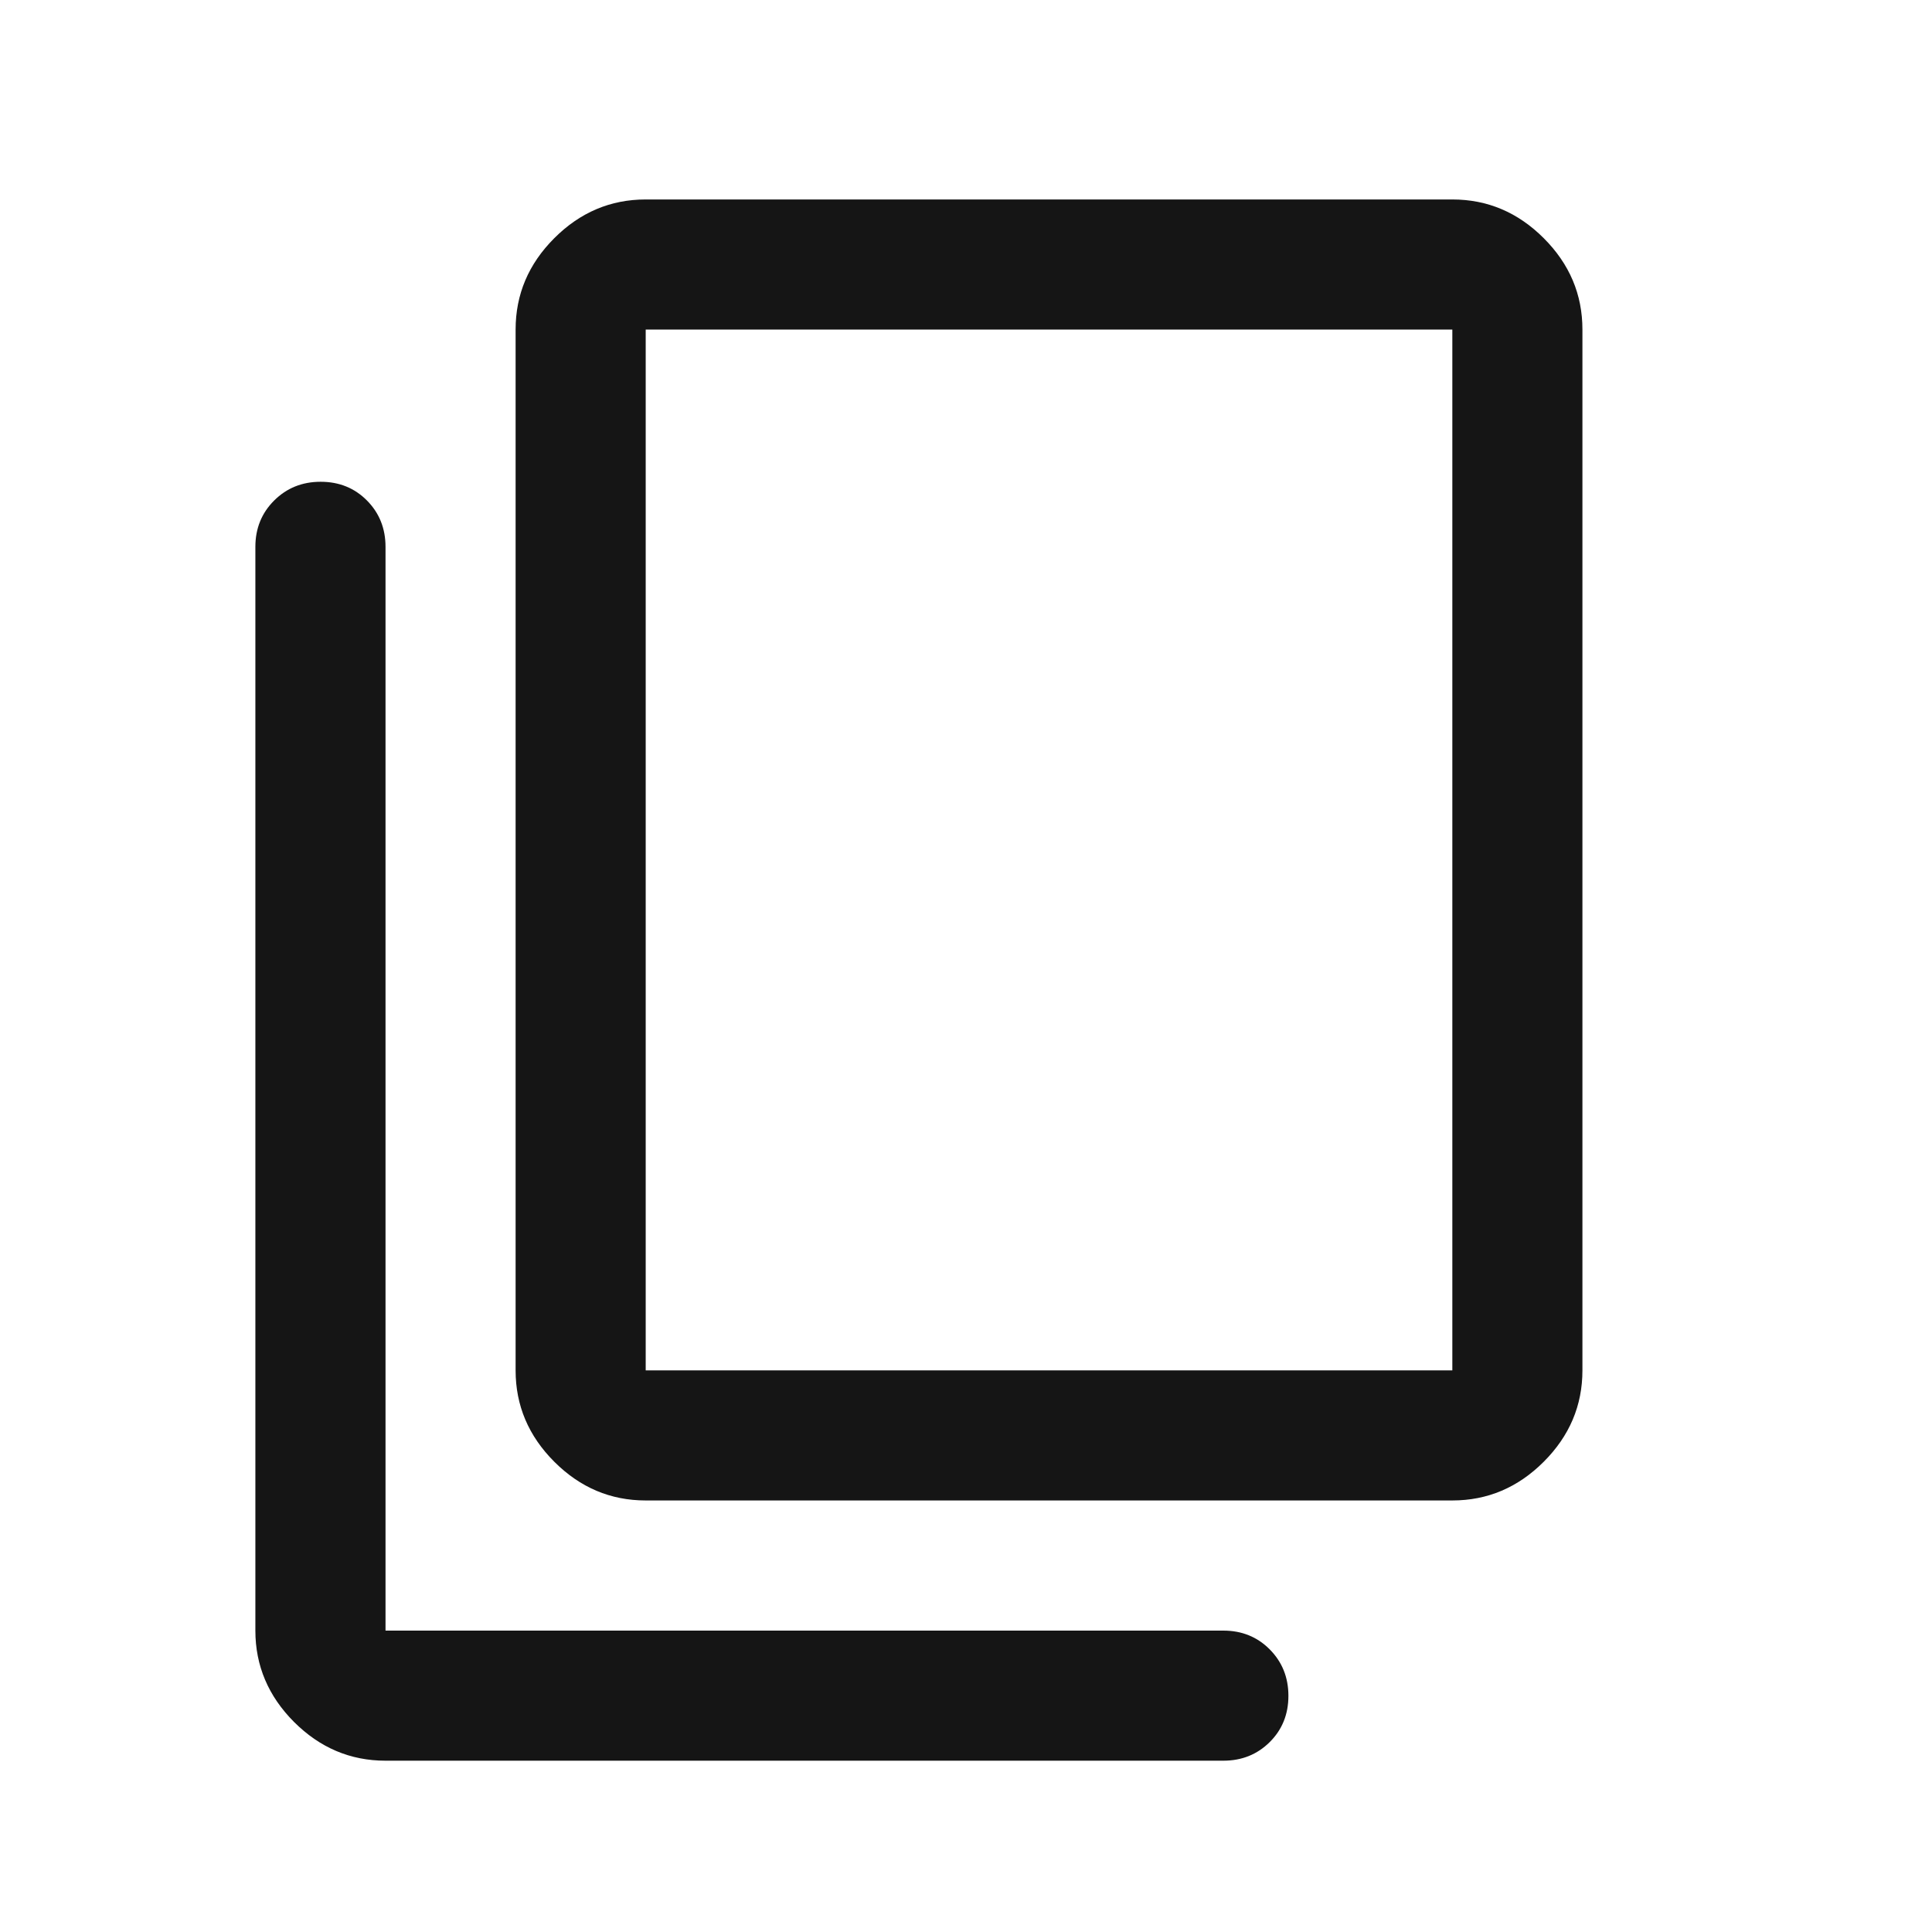 <svg width="33" height="33" viewBox="0 0 33 33" fill="none" xmlns="http://www.w3.org/2000/svg">
<mask id="mask0_63_1130" style="mask-type:alpha" maskUnits="userSpaceOnUse" x="0" y="0" width="33" height="33">
<rect x="0.362" y="0.763" width="32" height="32" fill="#D9D9D9"/>
</mask>
<g mask="url(#mask0_63_1130)">
<path d="M6.585 30.074C5.984 30.074 5.464 29.853 5.023 29.413C4.583 28.972 4.362 28.451 4.362 27.852V9.34C4.362 9.026 4.469 8.762 4.683 8.549C4.897 8.336 5.161 8.229 5.477 8.229C5.793 8.229 6.057 8.336 6.268 8.549C6.479 8.762 6.585 9.026 6.585 9.34V27.852H20.896C21.21 27.852 21.474 27.958 21.687 28.172C21.9 28.386 22.007 28.651 22.007 28.966C22.007 29.282 21.9 29.546 21.687 29.757C21.474 29.968 21.21 30.074 20.896 30.074H6.585ZM11.029 25.629C10.429 25.629 9.909 25.409 9.468 24.968C9.027 24.527 8.807 24.007 8.807 23.407V5.629C8.807 5.029 9.027 4.509 9.468 4.068C9.909 3.627 10.429 3.407 11.029 3.407H24.807C25.407 3.407 25.927 3.627 26.368 4.068C26.809 4.509 27.029 5.029 27.029 5.629V23.407C27.029 24.007 26.809 24.527 26.368 24.968C25.927 25.409 25.407 25.629 24.807 25.629H11.029ZM11.029 23.407H24.807V5.629H11.029V23.407Z" fill="#151515"/>
</g>
</svg>
